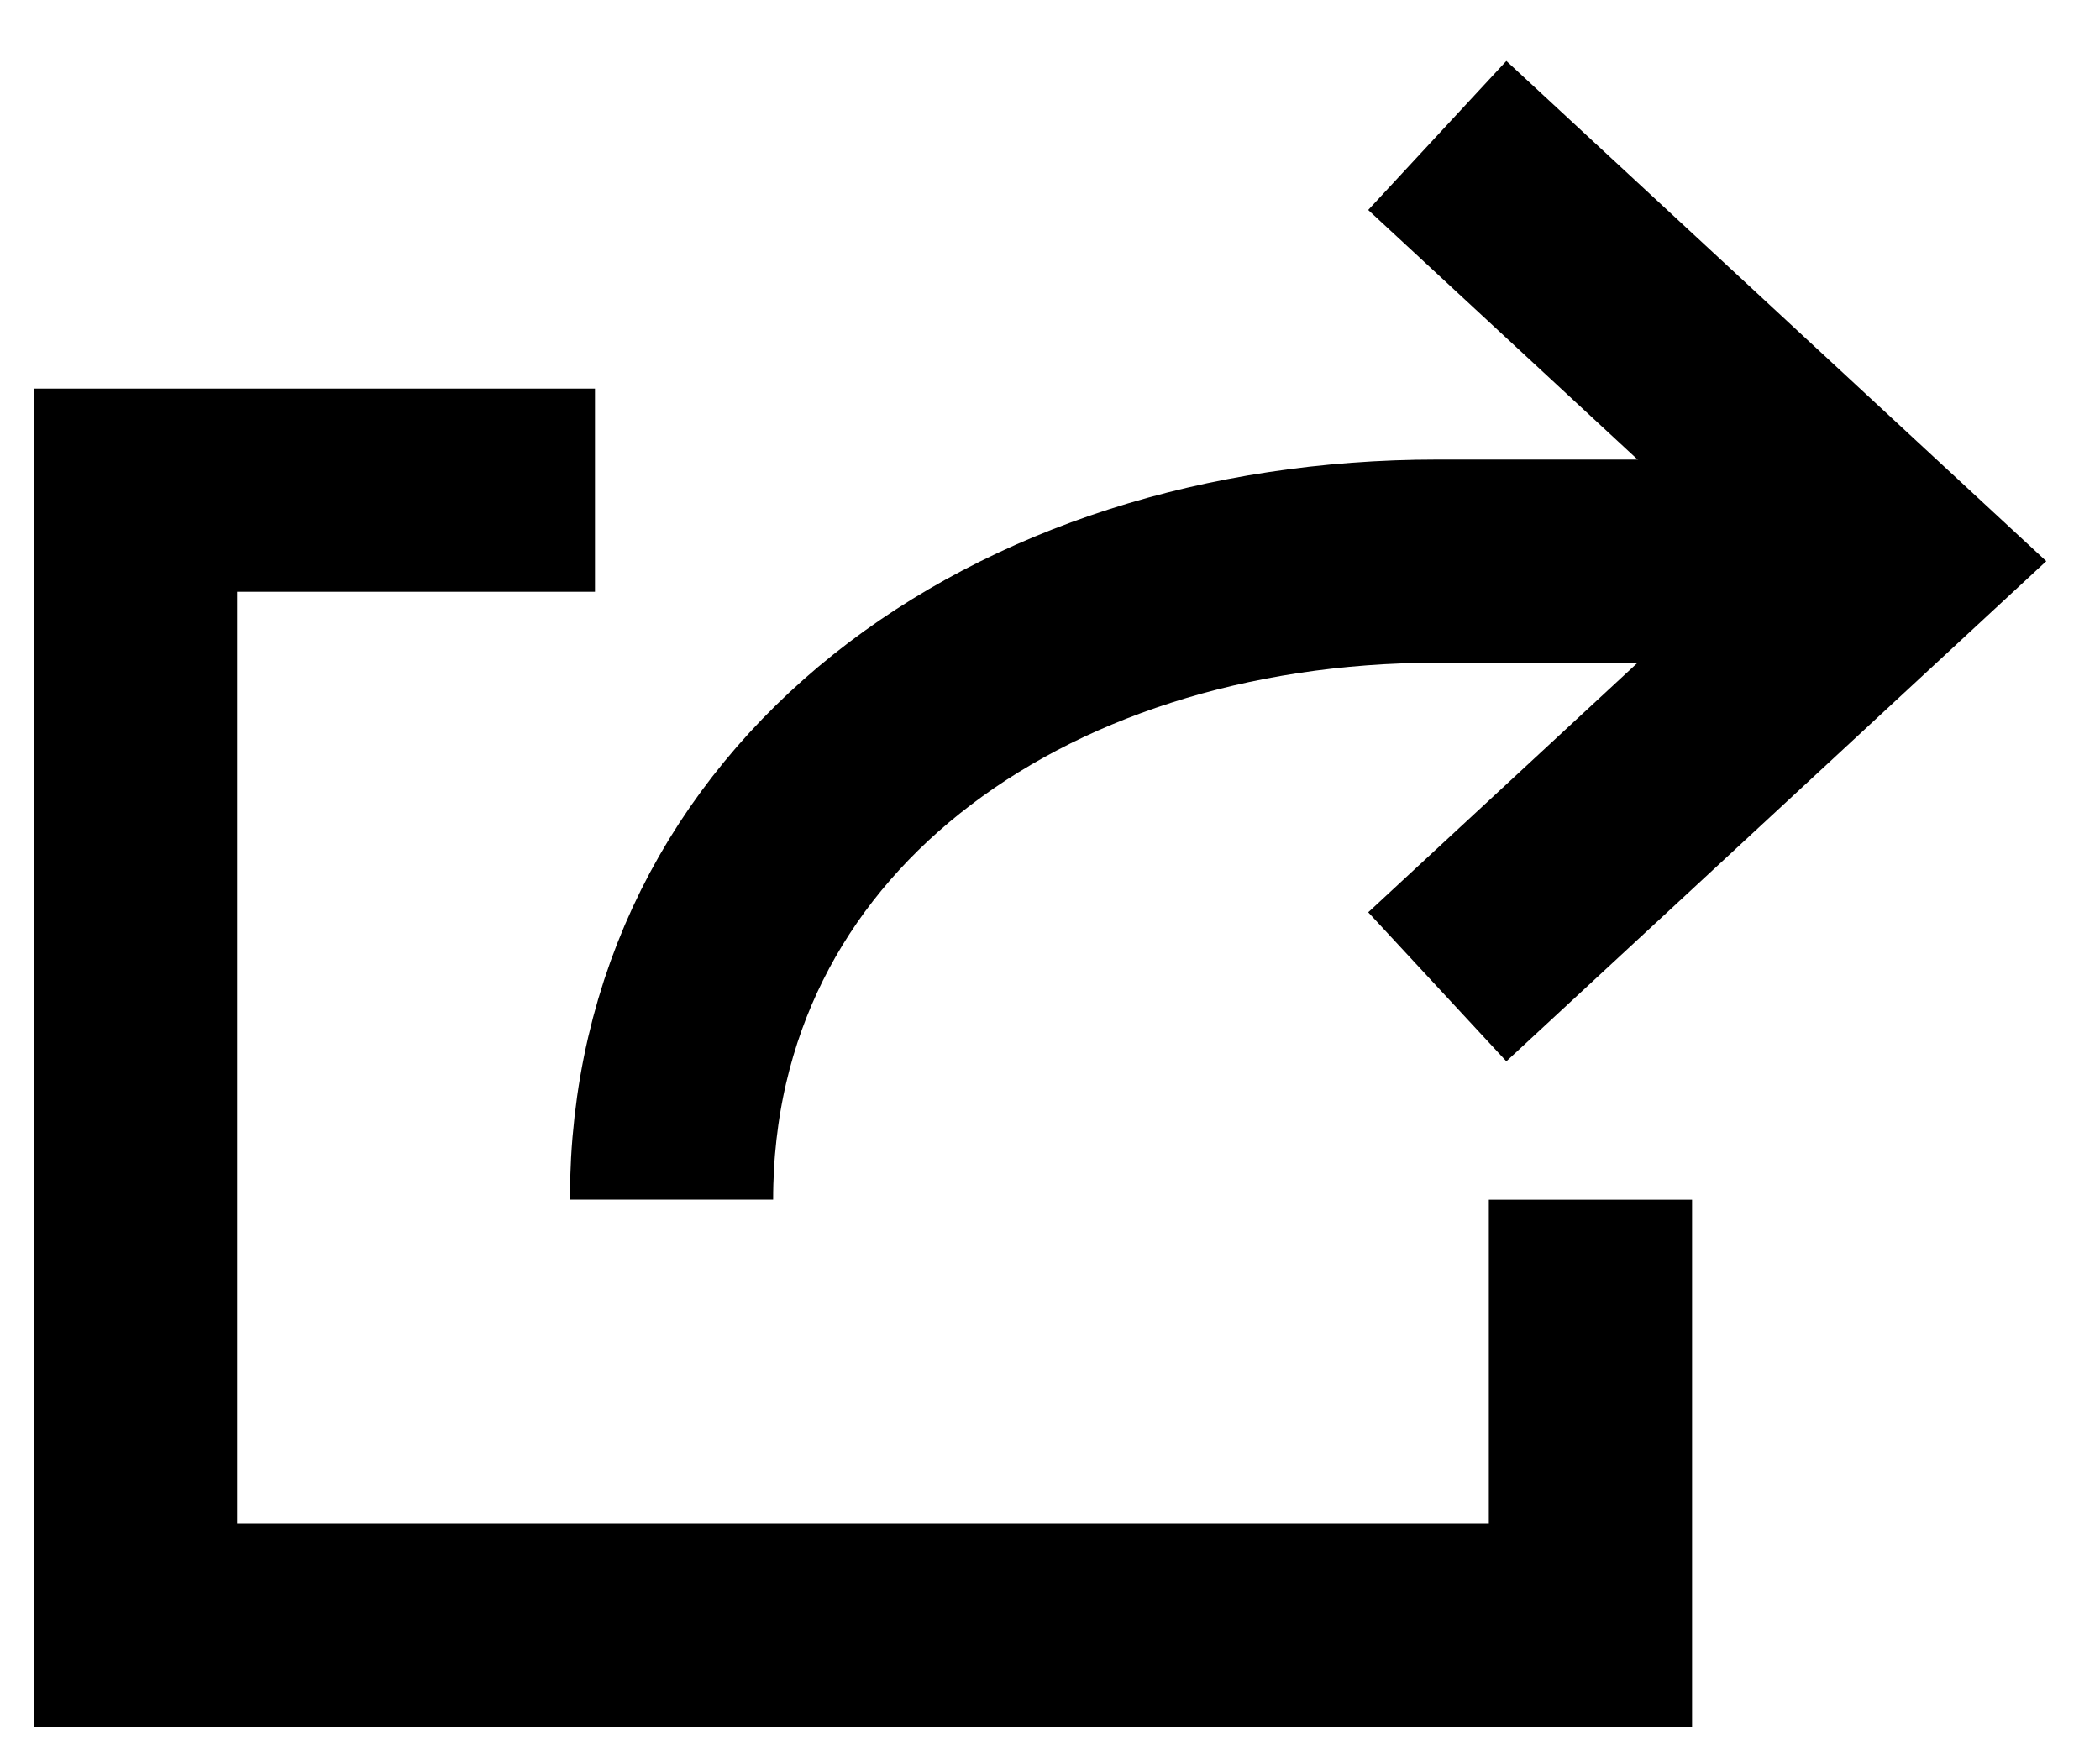 <svg width="31" height="26" viewBox="0 0 31 26" fill="none" xmlns="http://www.w3.org/2000/svg">
<path d="M28 8.286H21.217C15 8.286 9.913 11.952 9.913 17.714V17.714" stroke="black" stroke-width="3"/>
<path d="M21.217 2L28 8.286L21.217 14.571" stroke="black" stroke-width="3"/>
<path d="M23.478 17.715V24H2V7.238H8.783" stroke="black" stroke-width="3"/>
</svg>
